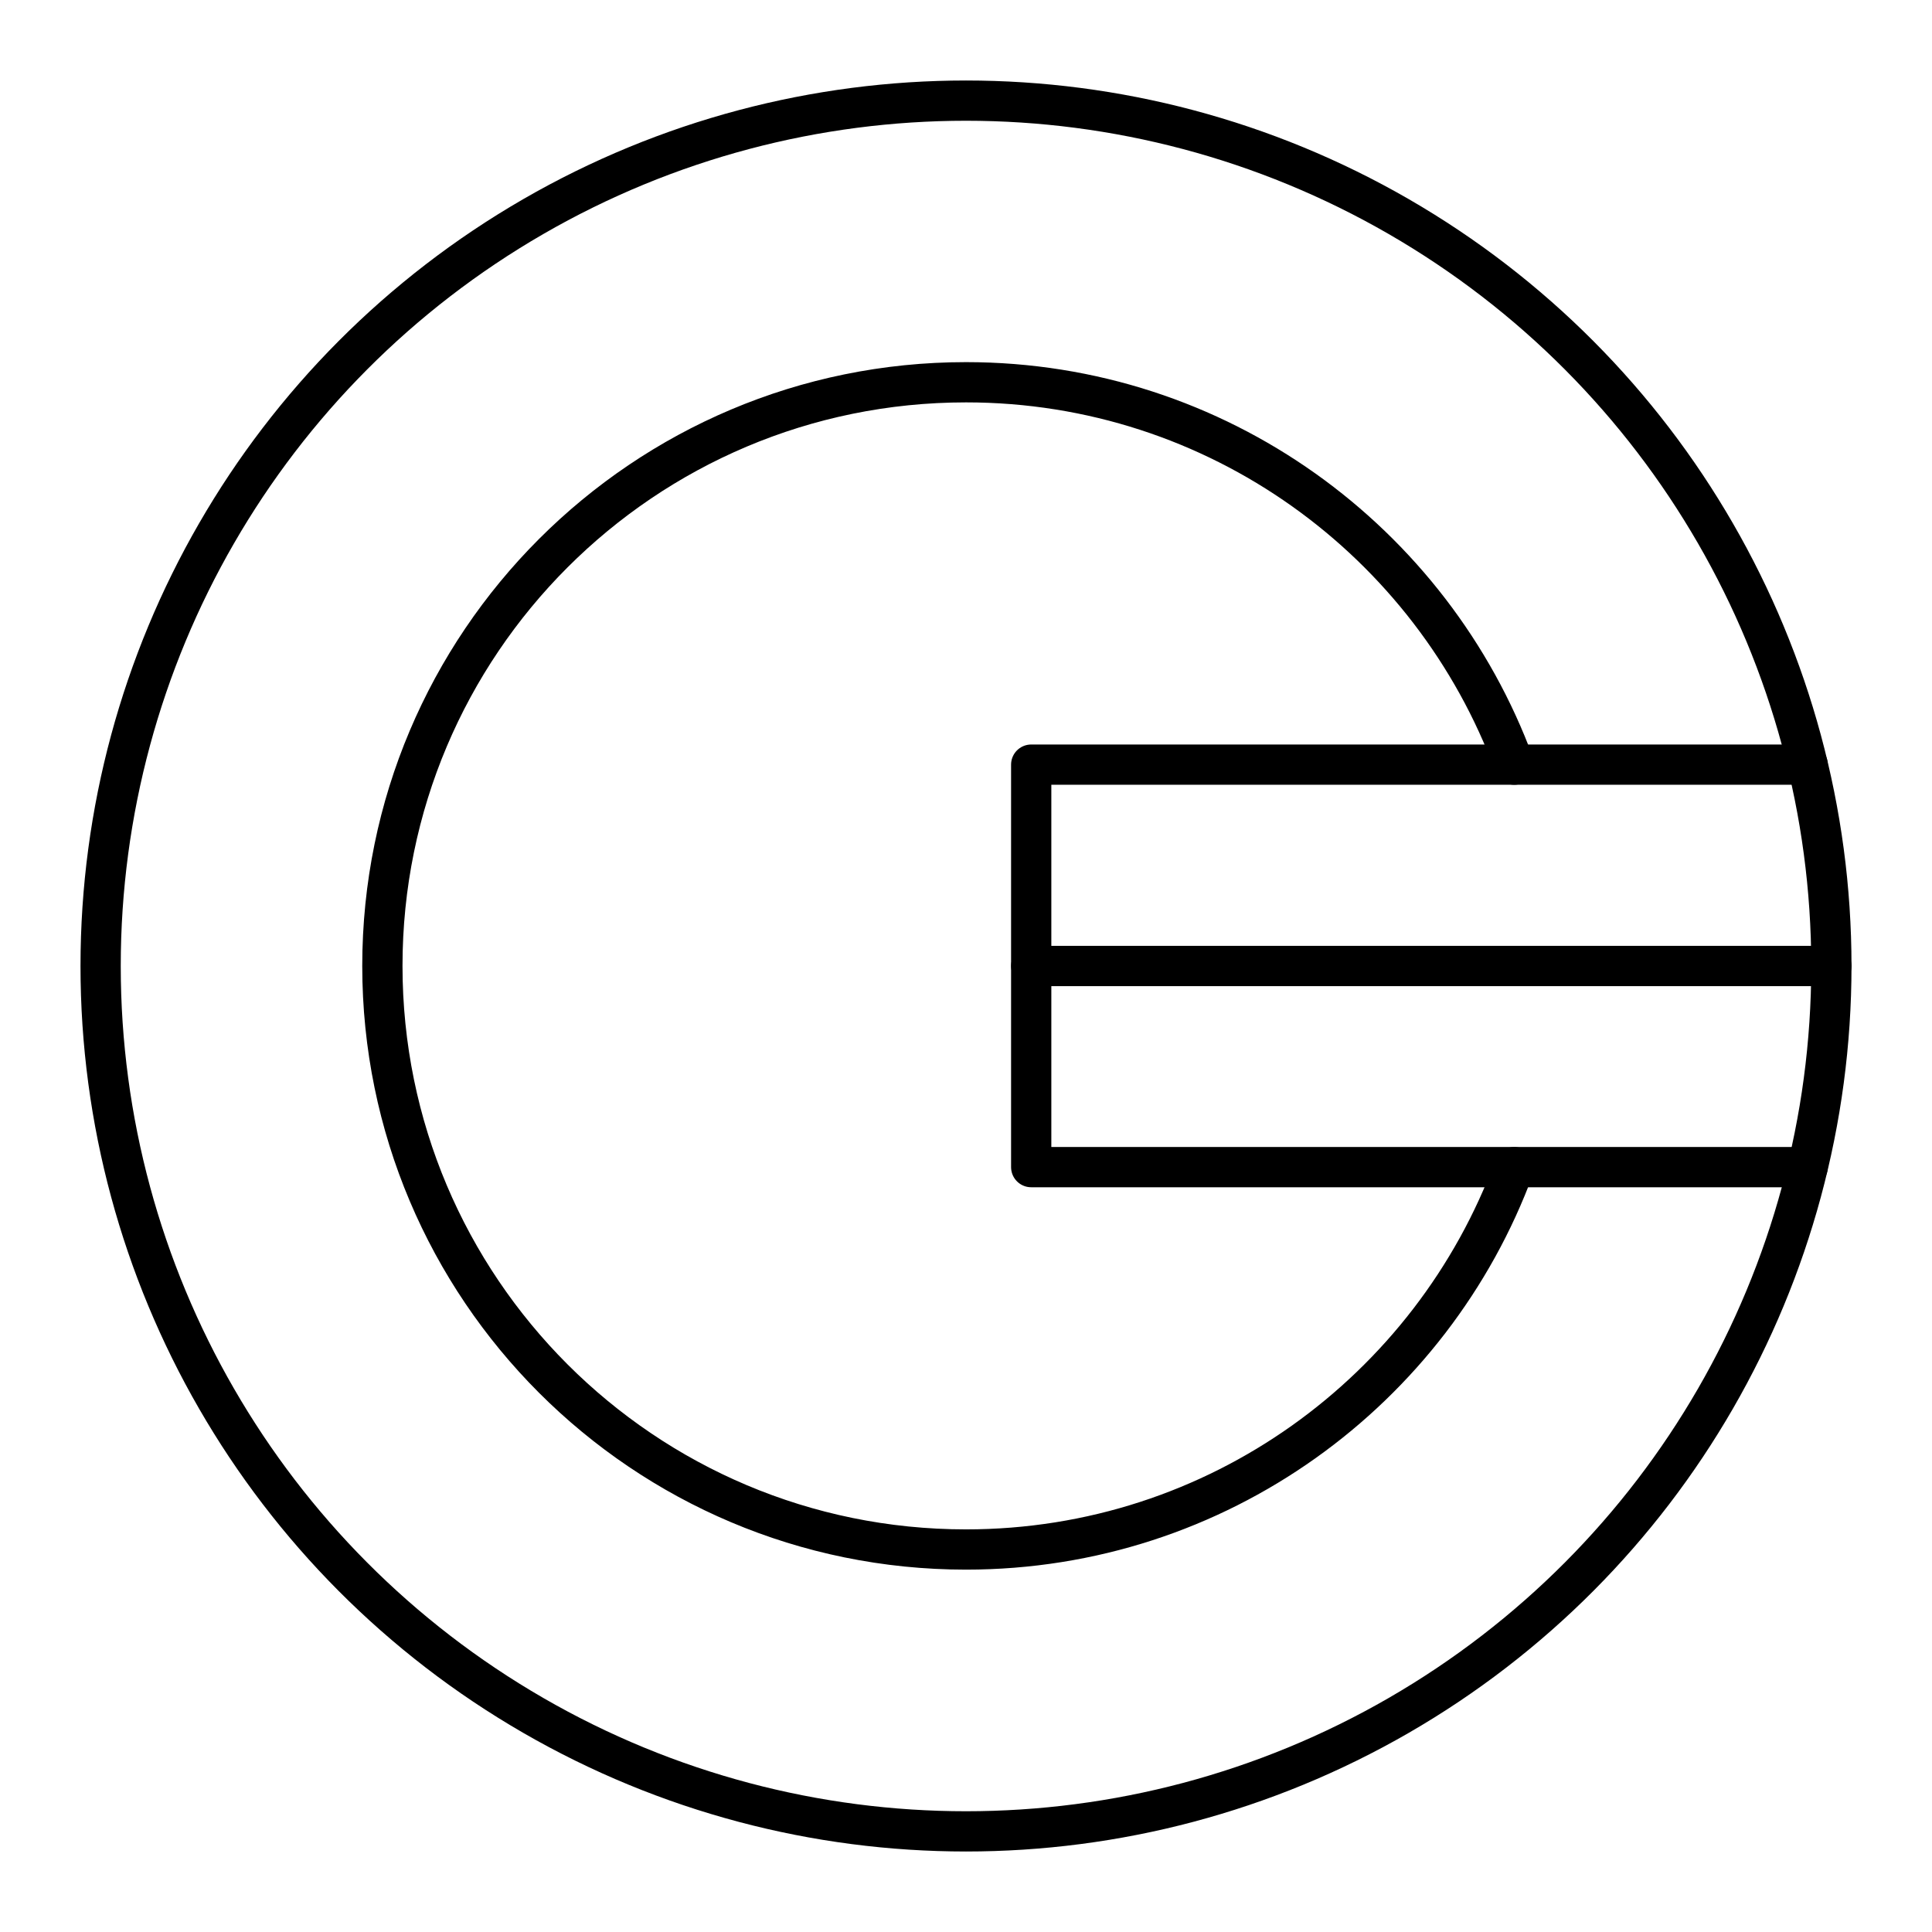 <?xml version="1.0" encoding="UTF-8"?><svg id="a" xmlns="http://www.w3.org/2000/svg" viewBox="0 0 48 48"><defs><style>.b{fill:none;stroke:#000;stroke-linecap:round;stroke-linejoin:round;}</style></defs><circle class="b" cx="24" cy="24" r="21.5"/><path class="b" d="M37.62,28.997c-2.04,5.54-7.37,9.5-13.62,9.5-8.01,0-14.5-6.49-14.5-14.5s6.49-14.5,14.5-14.5c6.25,0,11.58,3.96,13.62,9.5"/><polyline class="b" points="44.91 18.997 37.62 18.997 25.62 18.997 25.62 28.997 37.62 28.997 44.91 28.997"/><line class="b" x1="45.5" y1="24" x2="25.621" y2="24"/></svg>